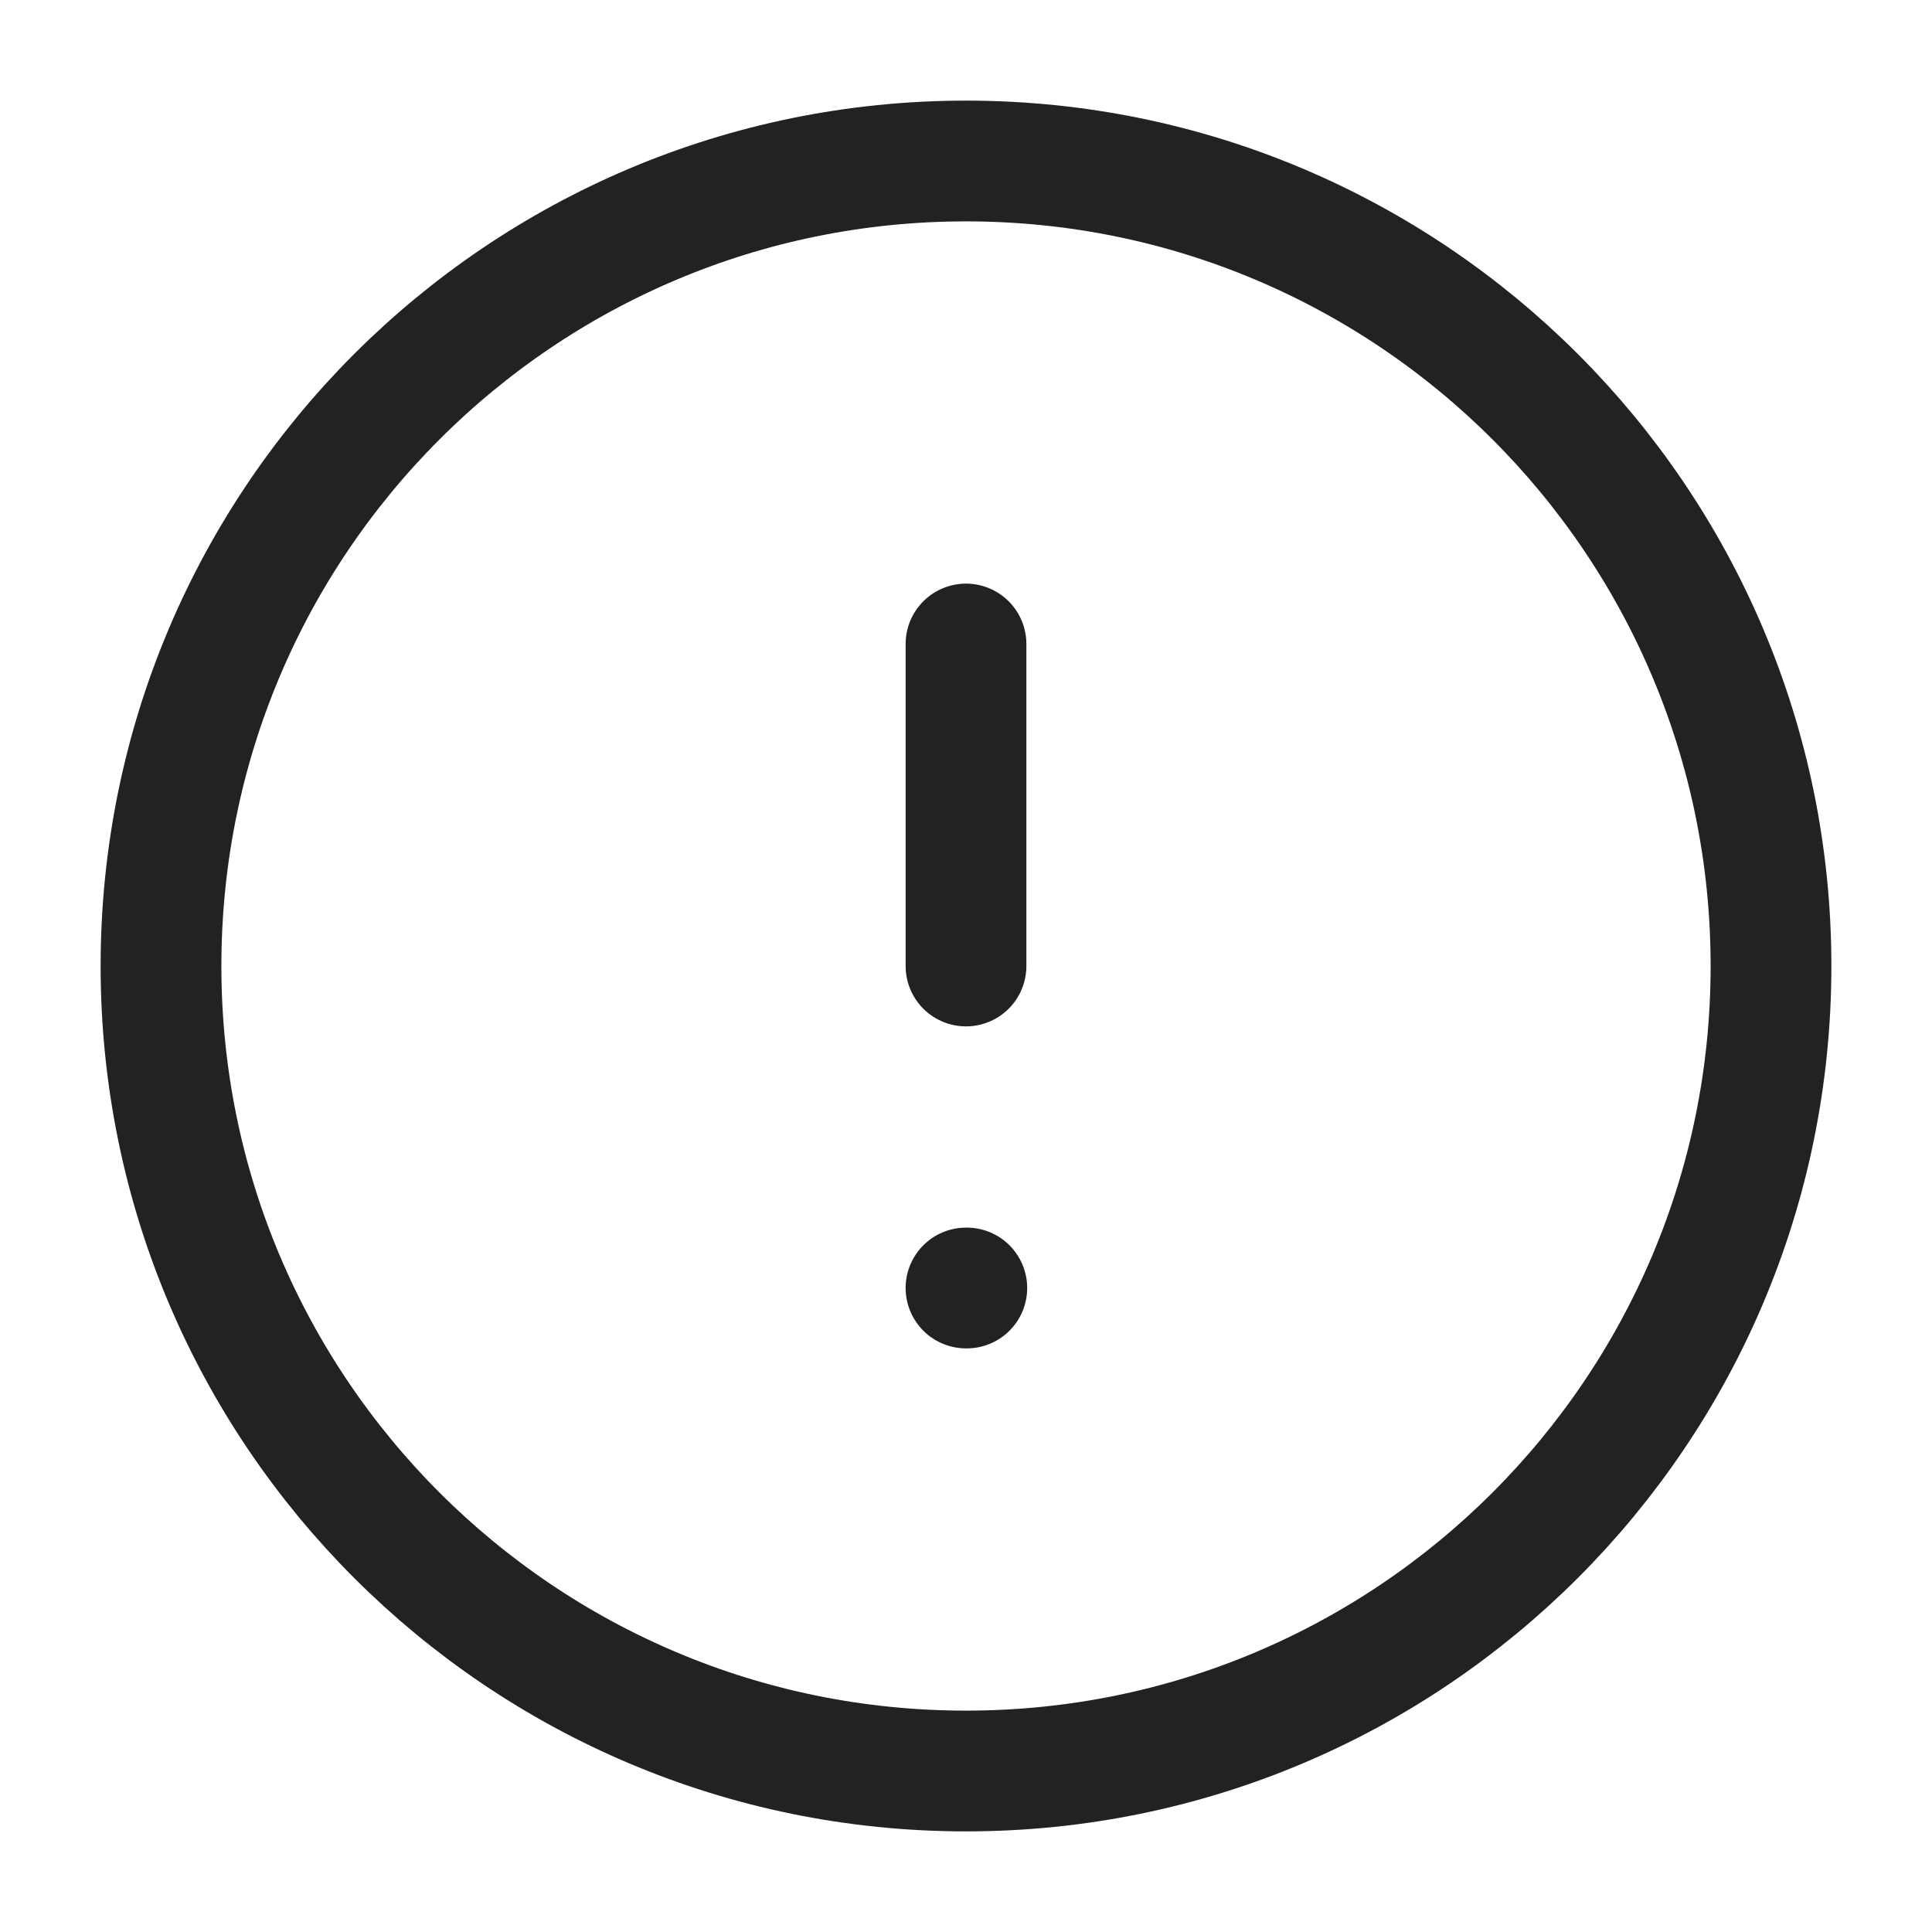 <svg width="24" height="24" viewBox="0 0 24 24" fill="none" xmlns="http://www.w3.org/2000/svg">
<path d="M12 22C17.523 22 22 17.523 22 12C22 6.477 17.523 2 12 2C6.477 2 2 6.477 2 12C2 17.523 6.477 22 12 22Z" stroke="#222222" stroke-width="1.5" stroke-linecap="round" stroke-linejoin="round"/>
<path d="M12 8V12" stroke="#222222" stroke-width="1.5" stroke-linecap="round" stroke-linejoin="round"/>
<path d="M12 16H12.01" stroke="#222222" stroke-width="1.5" stroke-linecap="round" stroke-linejoin="round"/>
</svg>
